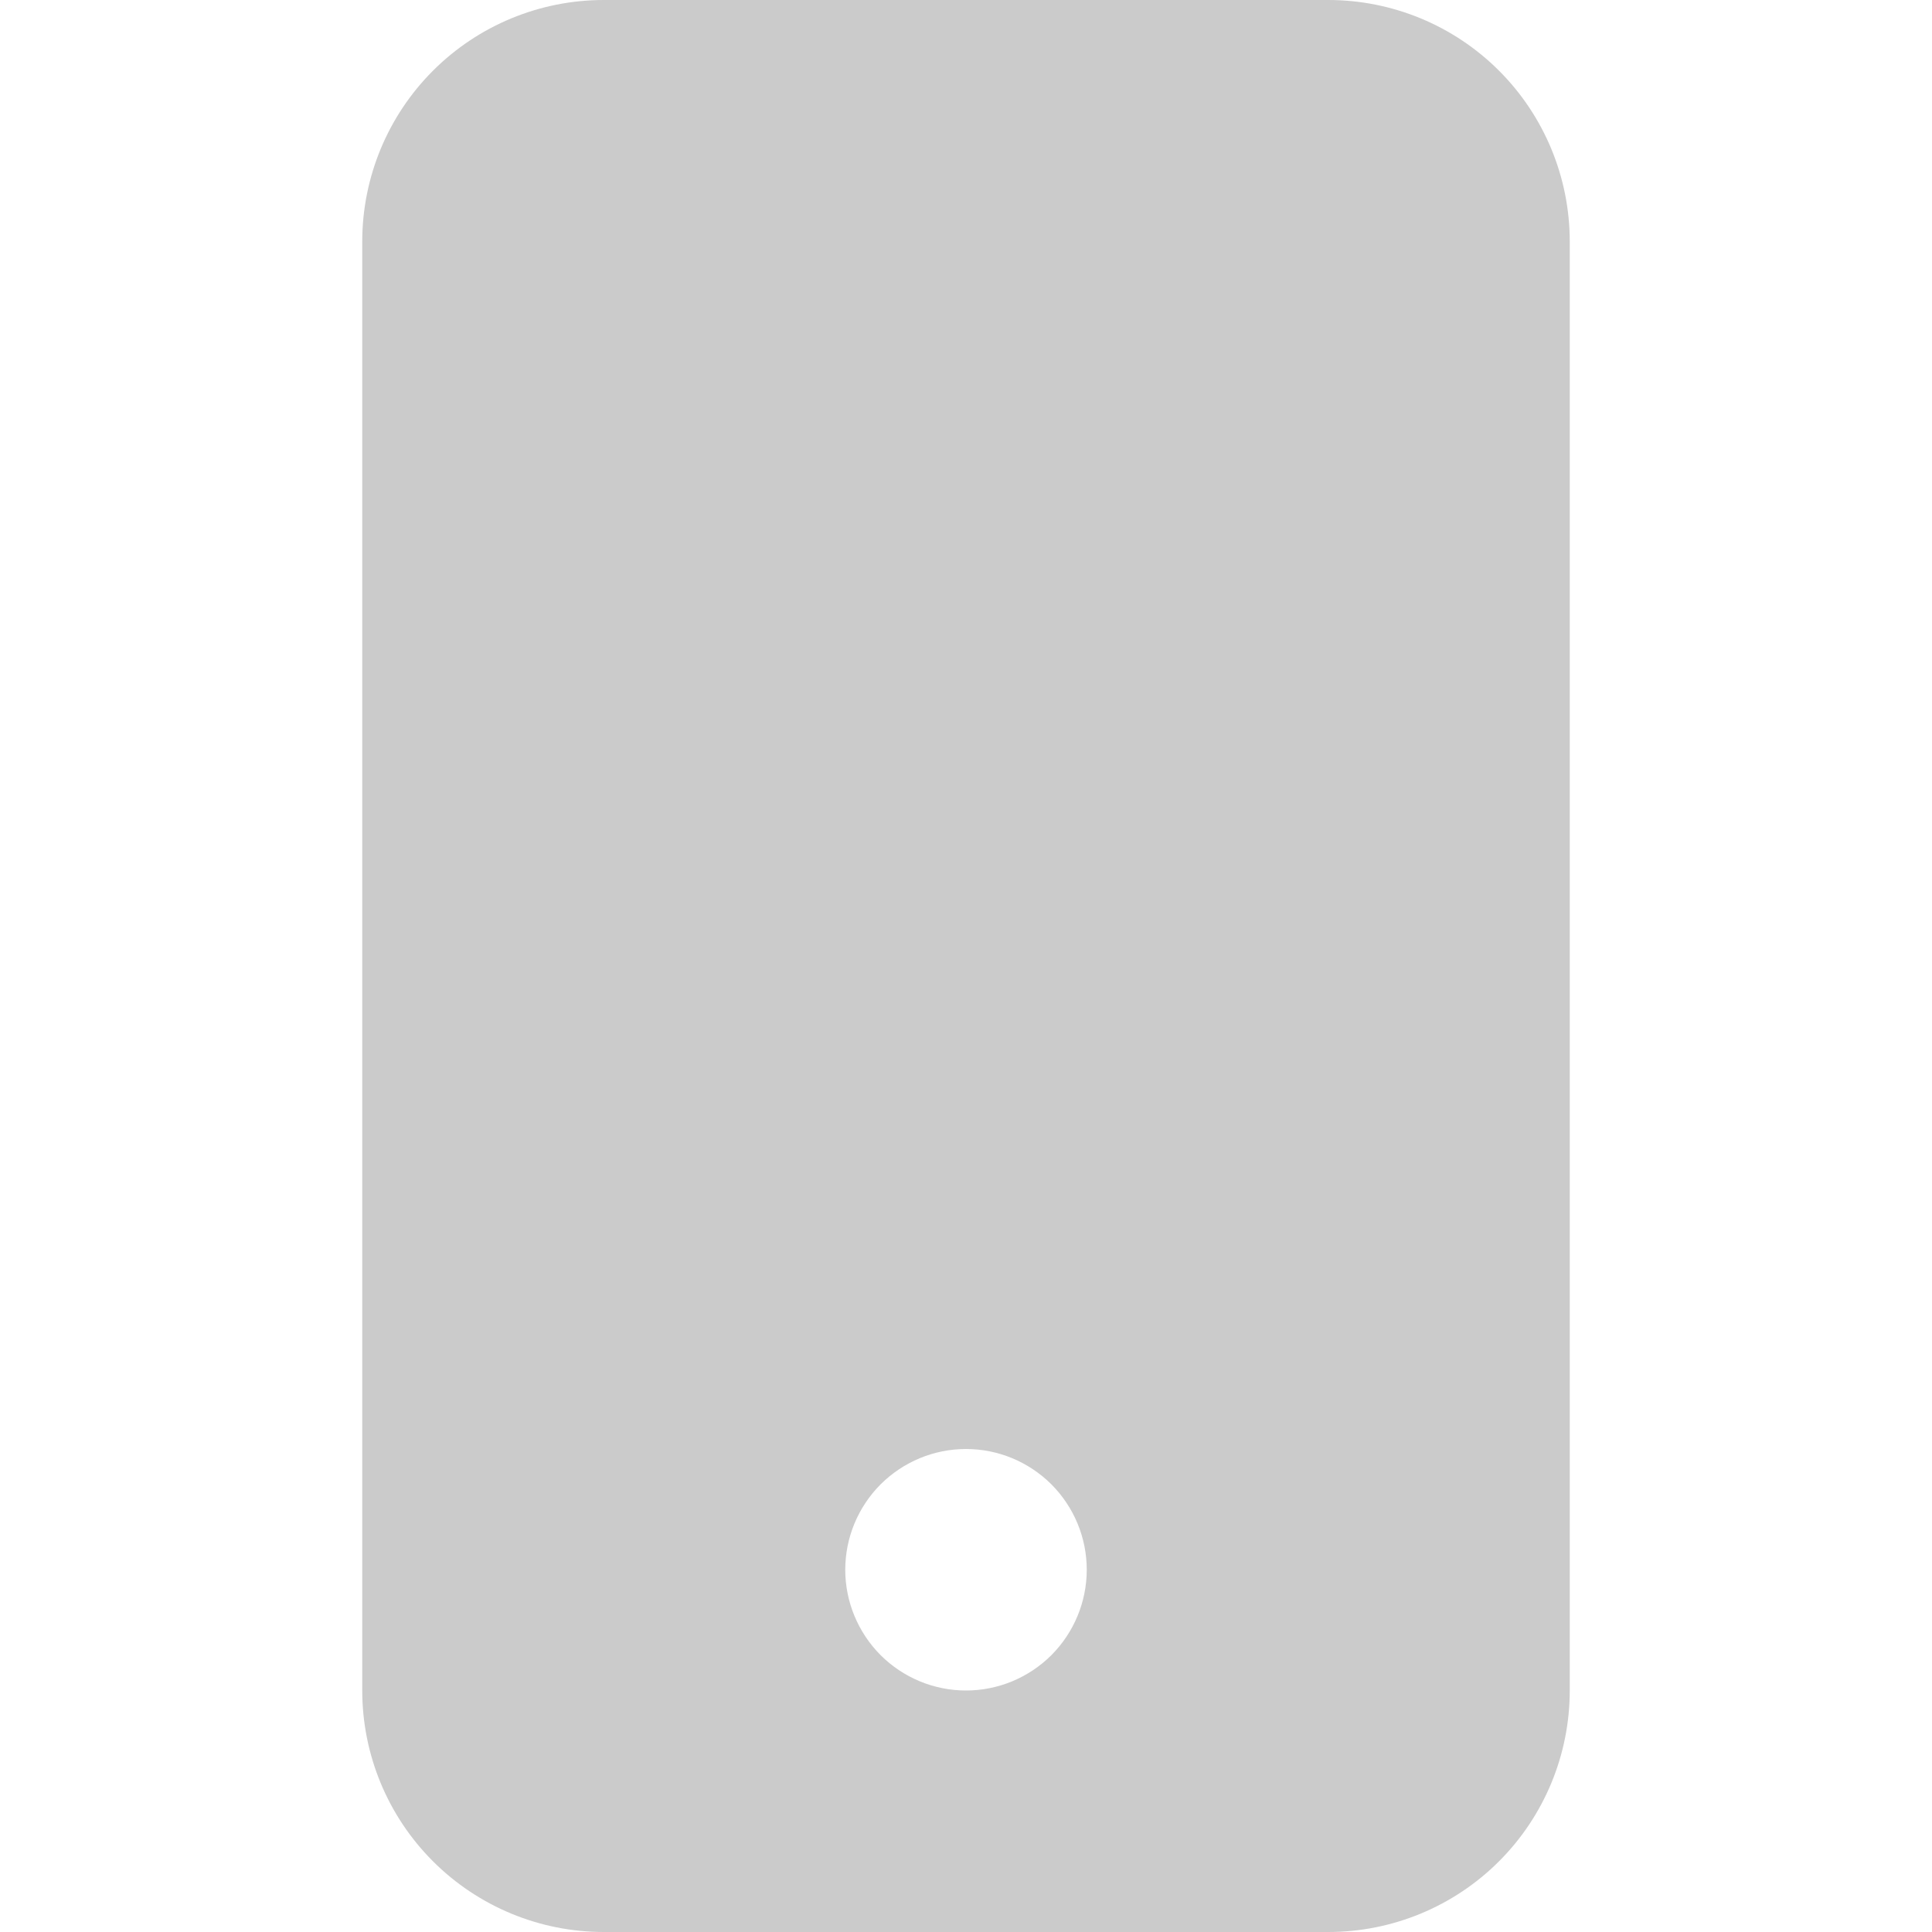 <svg width="20" height="20" viewBox="0 0 20 20" fill="none" xmlns="http://www.w3.org/2000/svg">
<path d="M3.75 2.5C3.75 1.837 4.013 1.201 4.482 0.732C4.951 0.263 5.587 0 6.25 0L13.75 0C14.413 0 15.049 0.263 15.518 0.732C15.987 1.201 16.25 1.837 16.25 2.5V17.5C16.25 18.163 15.987 18.799 15.518 19.268C15.049 19.737 14.413 20 13.75 20H6.25C5.587 20 4.951 19.737 4.482 19.268C4.013 18.799 3.75 18.163 3.75 17.5V2.5ZM11.25 16.25C11.25 15.918 11.118 15.601 10.884 15.366C10.649 15.132 10.332 15 10 15C9.668 15 9.351 15.132 9.116 15.366C8.882 15.601 8.75 15.918 8.75 16.25C8.75 16.581 8.882 16.899 9.116 17.134C9.351 17.368 9.668 17.5 10 17.5C10.332 17.5 10.649 17.368 10.884 17.134C11.118 16.899 11.25 16.581 11.25 16.25Z" fill="#CBCBCB"/>
</svg>
